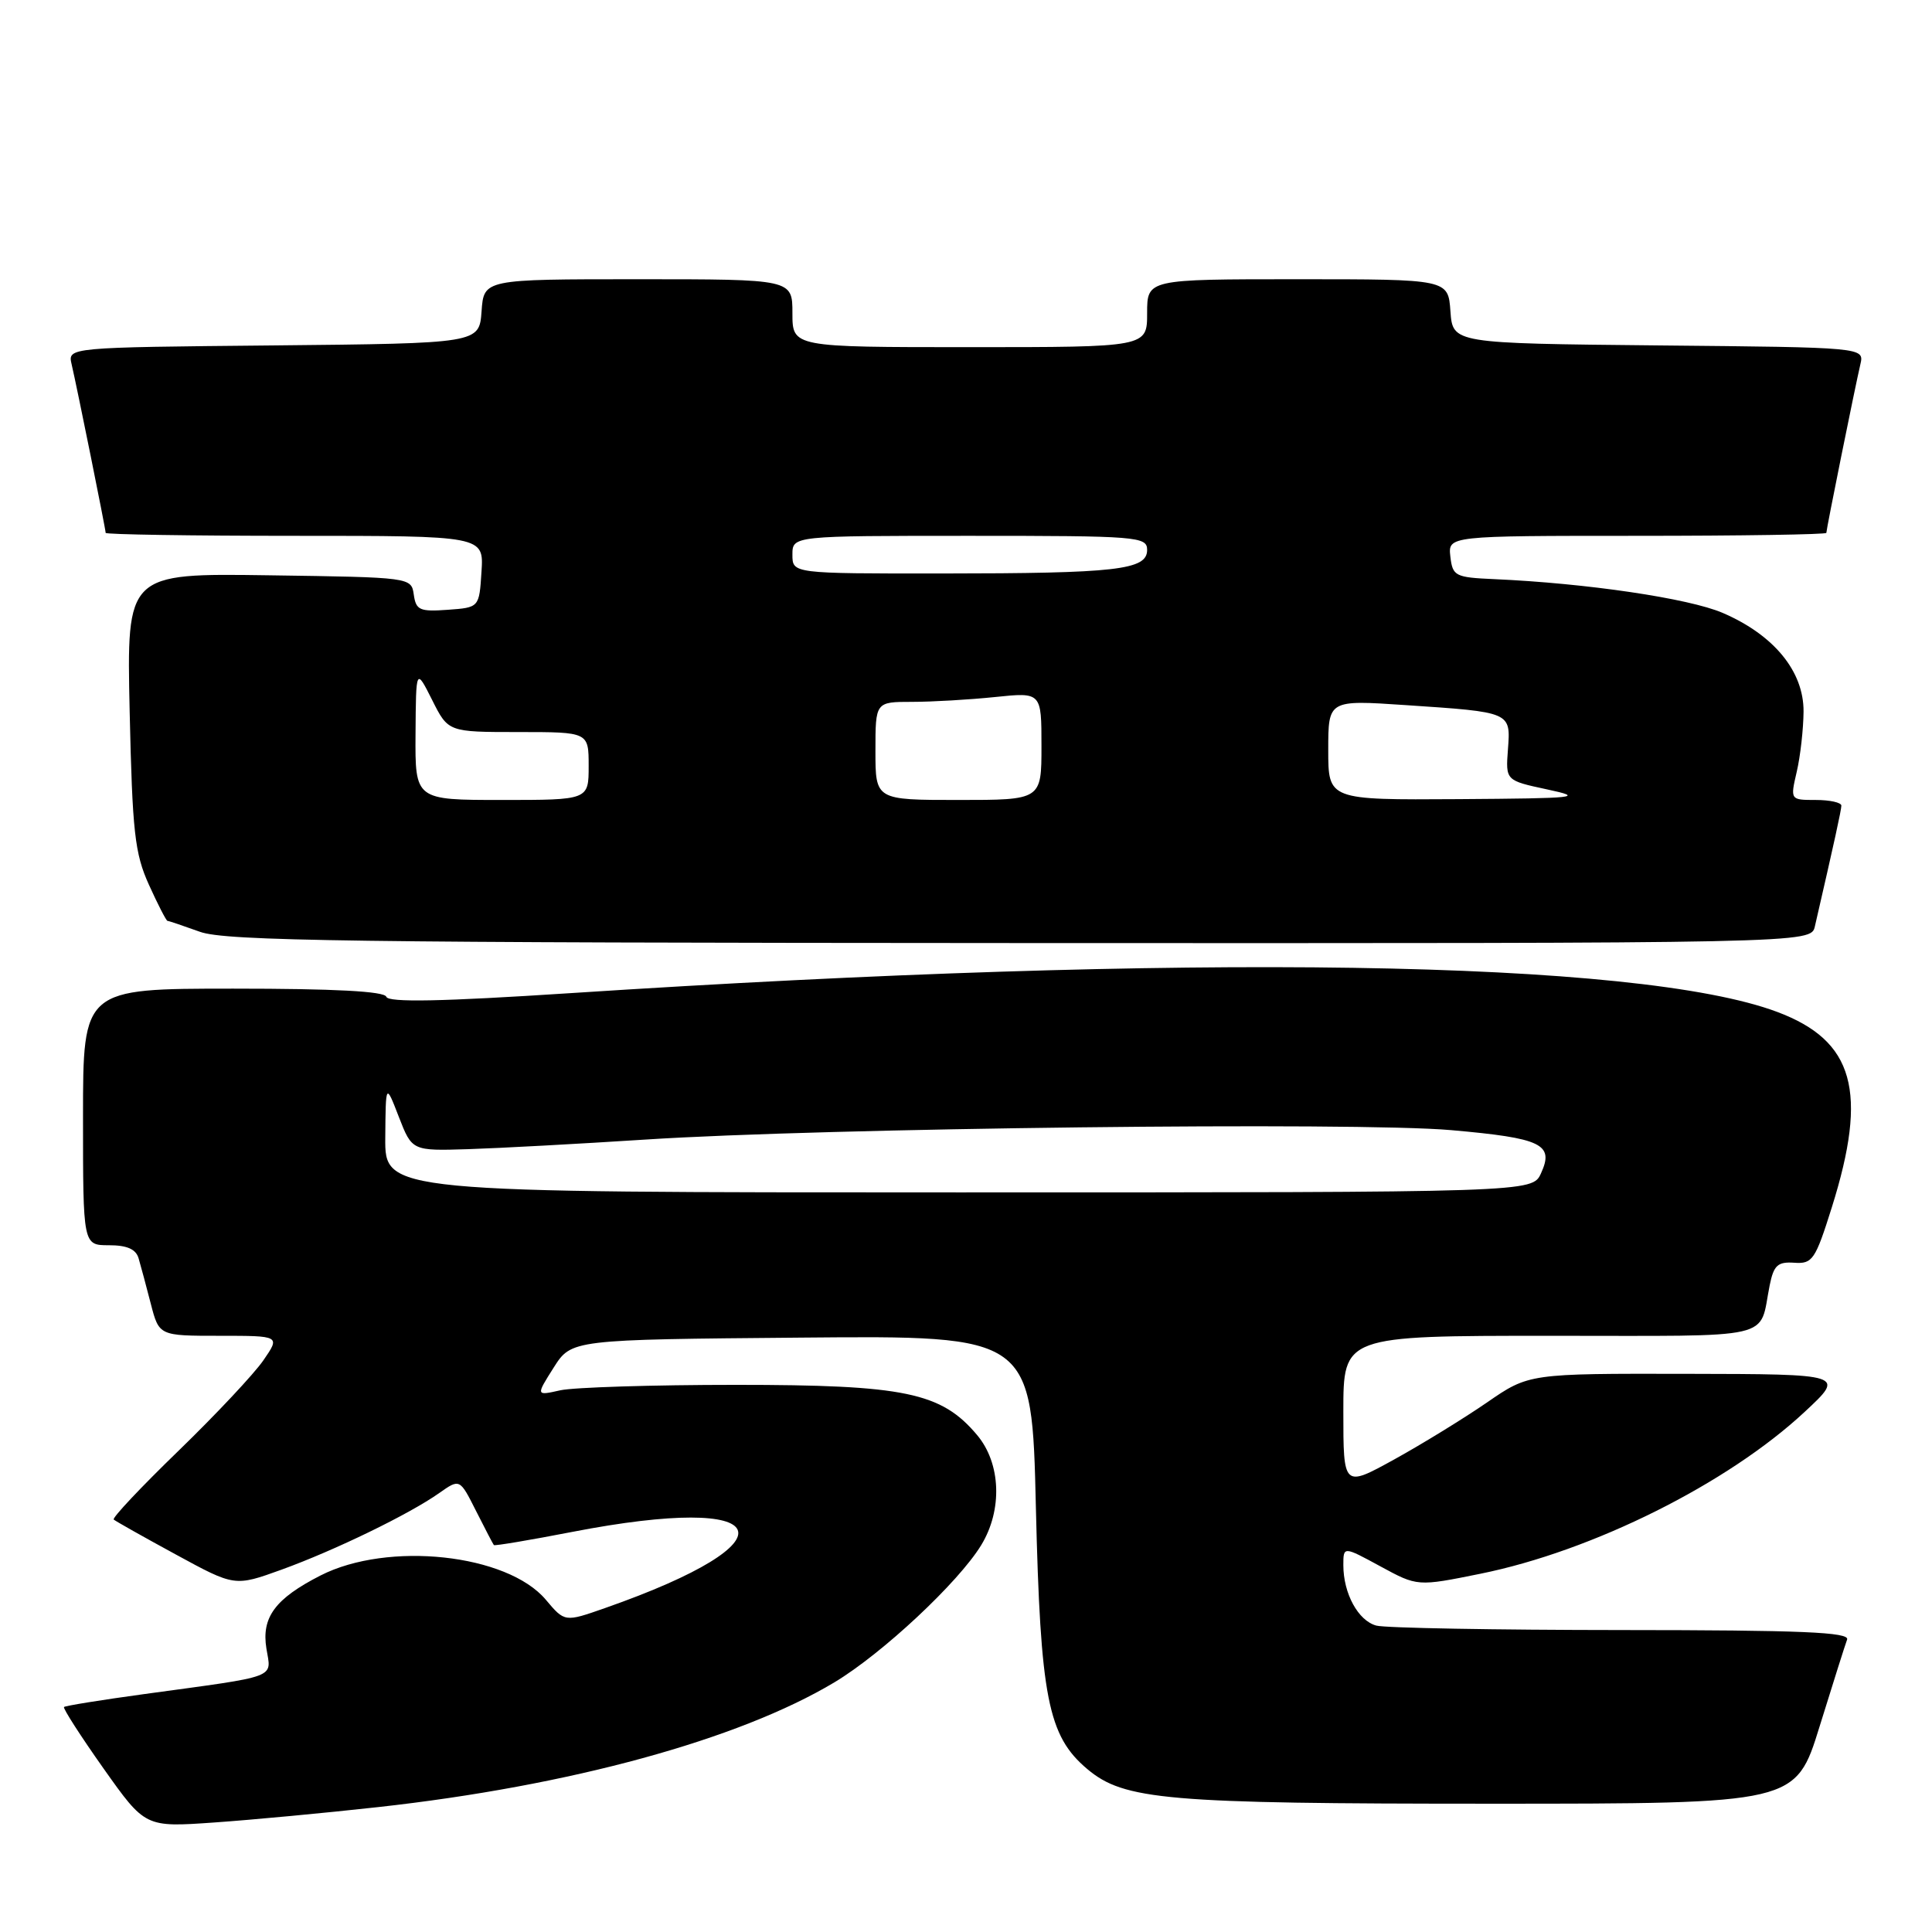 <?xml version="1.0" encoding="UTF-8" standalone="no"?>
<!DOCTYPE svg PUBLIC "-//W3C//DTD SVG 1.1//EN" "http://www.w3.org/Graphics/SVG/1.1/DTD/svg11.dtd" >
<svg xmlns="http://www.w3.org/2000/svg" xmlns:xlink="http://www.w3.org/1999/xlink" version="1.1" viewBox="0 0 256 256">
 <g >
 <path fill="currentColor"
d=" M 50.10 239.45 C 75.50 236.64 97.86 230.52 110.56 222.92 C 116.91 219.11 127.00 209.68 130.02 204.73 C 132.86 200.07 132.63 193.90 129.47 190.15 C 124.72 184.50 119.90 183.50 97.50 183.50 C 86.50 183.50 76.04 183.83 74.25 184.22 C 71.00 184.95 71.00 184.95 73.36 181.22 C 75.72 177.50 75.72 177.50 106.22 177.24 C 136.73 176.97 136.73 176.97 137.26 199.74 C 137.86 224.95 138.85 230.01 144.06 234.40 C 148.96 238.52 154.49 239.00 197.52 239.00 C 237.94 239.00 237.94 239.00 241.11 228.75 C 242.86 223.11 244.49 217.94 244.75 217.25 C 245.11 216.27 238.72 216.00 214.86 215.99 C 198.16 215.98 183.54 215.72 182.37 215.40 C 179.97 214.76 178.00 211.15 178.00 207.39 C 178.00 204.88 178.00 204.88 182.91 207.55 C 187.82 210.22 187.82 210.22 196.16 208.53 C 211.04 205.52 228.94 196.58 239.13 187.08 C 244.50 182.08 244.50 182.08 223.54 182.04 C 202.59 182.00 202.59 182.00 197.04 185.83 C 193.99 187.93 188.46 191.33 184.75 193.38 C 178.00 197.10 178.00 197.10 178.00 187.05 C 178.00 177.00 178.00 177.00 205.43 177.00 C 235.81 177.00 233.02 177.64 234.49 170.32 C 235.03 167.65 235.55 167.17 237.75 167.32 C 240.17 167.49 240.54 166.93 242.72 160.00 C 247.56 144.60 245.68 137.90 235.48 134.08 C 217.03 127.17 157.49 126.25 75.53 131.60 C 58.53 132.71 51.45 132.85 51.19 132.08 C 50.95 131.35 44.31 131.00 30.92 131.00 C 11.00 131.00 11.00 131.00 11.00 148.00 C 11.00 165.00 11.00 165.00 14.43 165.00 C 16.84 165.00 18.02 165.52 18.37 166.75 C 18.65 167.71 19.38 170.41 19.98 172.75 C 21.08 177.00 21.08 177.00 29.11 177.00 C 37.14 177.00 37.14 177.00 34.90 180.25 C 33.67 182.04 28.61 187.43 23.65 192.24 C 18.69 197.04 14.83 201.14 15.07 201.35 C 15.31 201.56 19.01 203.65 23.30 205.98 C 31.10 210.23 31.10 210.23 37.30 207.99 C 44.39 205.42 54.23 200.64 58.21 197.83 C 60.92 195.92 60.92 195.92 63.08 200.21 C 64.27 202.57 65.33 204.60 65.44 204.73 C 65.54 204.86 70.23 204.07 75.85 202.98 C 102.95 197.73 105.69 204.14 80.16 213.08 C 74.83 214.95 74.83 214.95 72.33 211.98 C 67.22 205.90 51.41 204.20 42.47 208.76 C 36.46 211.83 34.63 214.30 35.30 218.44 C 35.95 222.45 37.14 222.01 19.14 224.47 C 13.44 225.25 8.65 226.02 8.48 226.19 C 8.32 226.36 10.67 230.02 13.71 234.32 C 19.24 242.13 19.24 242.13 28.37 241.49 C 33.39 241.14 43.17 240.22 50.10 239.45 Z  M 240.48 122.75 C 243.08 111.47 243.97 107.39 243.99 106.75 C 243.99 106.34 242.47 106.00 240.61 106.00 C 237.21 106.00 237.21 106.00 238.08 102.25 C 238.56 100.19 238.96 96.60 238.98 94.28 C 239.01 88.95 235.05 84.13 228.26 81.21 C 223.76 79.28 210.23 77.28 198.00 76.74 C 192.81 76.51 192.48 76.34 192.18 73.75 C 191.87 71.00 191.87 71.00 216.93 71.00 C 230.72 71.00 242.00 70.82 242.00 70.61 C 242.00 70.12 245.80 51.30 246.51 48.27 C 247.03 46.03 247.03 46.03 219.77 45.77 C 192.50 45.50 192.50 45.50 192.19 41.25 C 191.89 37.00 191.89 37.00 171.94 37.00 C 152.00 37.00 152.00 37.00 152.00 41.50 C 152.00 46.00 152.00 46.00 128.50 46.00 C 105.00 46.00 105.00 46.00 105.00 41.50 C 105.00 37.00 105.00 37.00 84.56 37.00 C 64.11 37.00 64.11 37.00 63.81 41.25 C 63.50 45.50 63.50 45.50 36.23 45.77 C 8.97 46.03 8.97 46.03 9.49 48.27 C 10.20 51.30 14.00 70.12 14.00 70.61 C 14.00 70.82 25.27 71.00 39.05 71.00 C 64.11 71.00 64.11 71.00 63.80 75.75 C 63.50 80.50 63.50 80.50 59.33 80.80 C 55.62 81.07 55.12 80.85 54.83 78.80 C 54.50 76.50 54.48 76.50 35.64 76.23 C 16.78 75.96 16.78 75.96 17.18 94.23 C 17.54 110.26 17.85 113.08 19.74 117.25 C 20.92 119.86 22.03 122.01 22.19 122.02 C 22.36 122.02 24.30 122.68 26.50 123.47 C 29.88 124.69 46.64 124.92 135.23 124.96 C 239.96 125.00 239.96 125.00 240.48 122.75 Z  M 51.05 150.75 C 51.11 143.50 51.11 143.50 52.85 148.00 C 54.60 152.50 54.60 152.50 62.05 152.27 C 66.15 152.14 76.70 151.57 85.50 151.00 C 109.11 149.46 179.73 148.64 192.30 149.75 C 204.31 150.81 205.96 151.61 204.19 155.47 C 203.04 158.00 203.04 158.00 127.02 158.00 C 51.00 158.00 51.00 158.00 51.05 150.75 Z  M 55.06 97.25 C 55.12 88.50 55.12 88.50 57.26 92.75 C 59.39 97.00 59.39 97.00 68.70 97.00 C 78.00 97.00 78.00 97.00 78.00 101.50 C 78.00 106.00 78.00 106.00 66.50 106.00 C 55.00 106.00 55.00 106.00 55.06 97.25 Z  M 116.00 99.50 C 116.00 93.00 116.00 93.00 120.85 93.00 C 123.52 93.00 128.47 92.71 131.85 92.36 C 138.00 91.72 138.00 91.72 138.00 98.86 C 138.00 106.00 138.00 106.00 127.00 106.00 C 116.00 106.00 116.00 106.00 116.00 99.50 Z  M 176.00 99.37 C 176.00 92.74 176.00 92.74 186.25 93.43 C 200.28 94.37 200.18 94.32 199.81 99.30 C 199.50 103.42 199.50 103.42 205.00 104.60 C 210.05 105.68 209.08 105.78 193.25 105.89 C 176.00 106.00 176.00 106.00 176.00 99.37 Z  M 105.00 73.50 C 105.00 71.00 105.00 71.00 128.50 71.00 C 150.78 71.00 152.00 71.10 152.00 72.87 C 152.00 75.52 148.00 75.98 124.75 75.99 C 105.00 76.00 105.00 76.00 105.00 73.50 Z "/>
</g>
</svg>